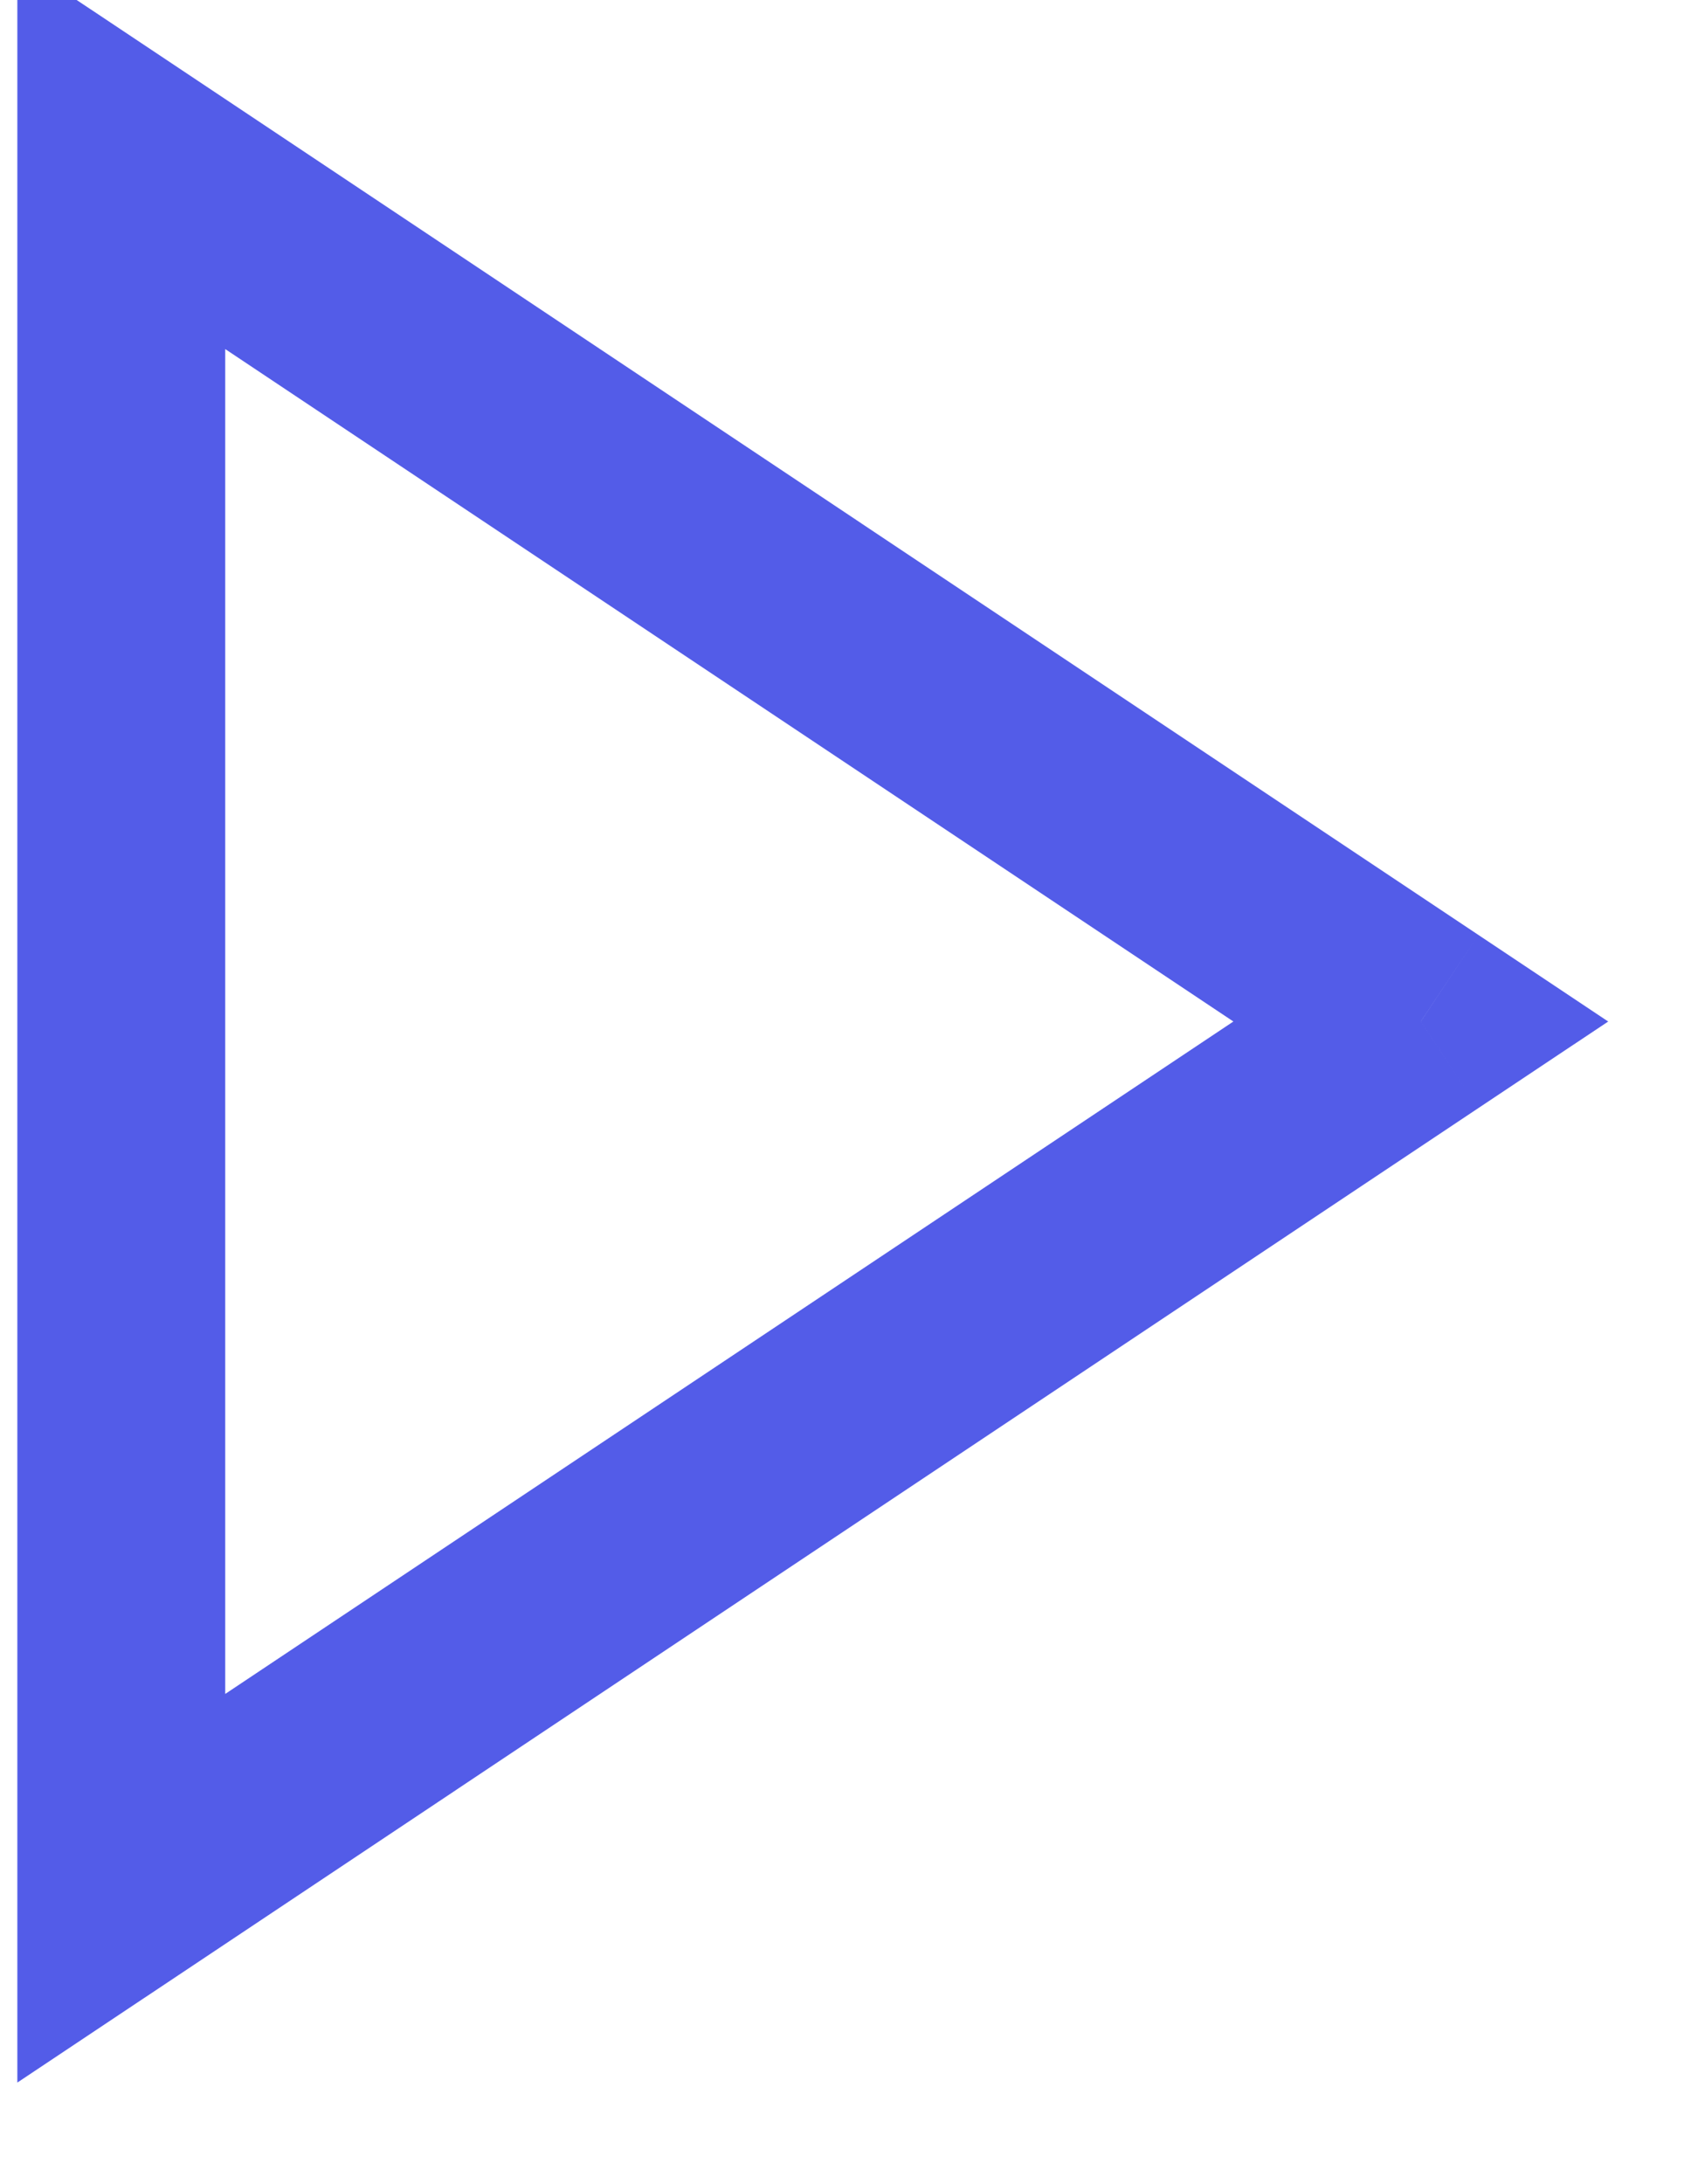 <svg width="28" height="36" viewBox="0 0 28 36" fill="none" xmlns="http://www.w3.org/2000/svg" xmlns:xlink="http://www.w3.org/1999/xlink">
<path d="M2,31.122L0.286,31.122L0.286,34.325L2.951,32.549L2,31.122ZM2,2.551L2.951,1.124L0.286,-0.652L0.286,2.551L2,2.551ZM23.429,16.837L24.379,18.263L26.519,16.837L24.379,15.41L23.429,16.837ZM3.714,31.122L3.714,2.551L0.286,2.551L0.286,31.122L3.714,31.122ZM1.049,3.977L22.478,18.263L24.379,15.41L2.951,1.124L1.049,3.977ZM22.478,15.41L1.049,29.696L2.951,32.549L24.379,18.263L22.478,15.41Z" transform="rotate(0 12.714 16.836)" fill="#535CE8"/>
</svg>
